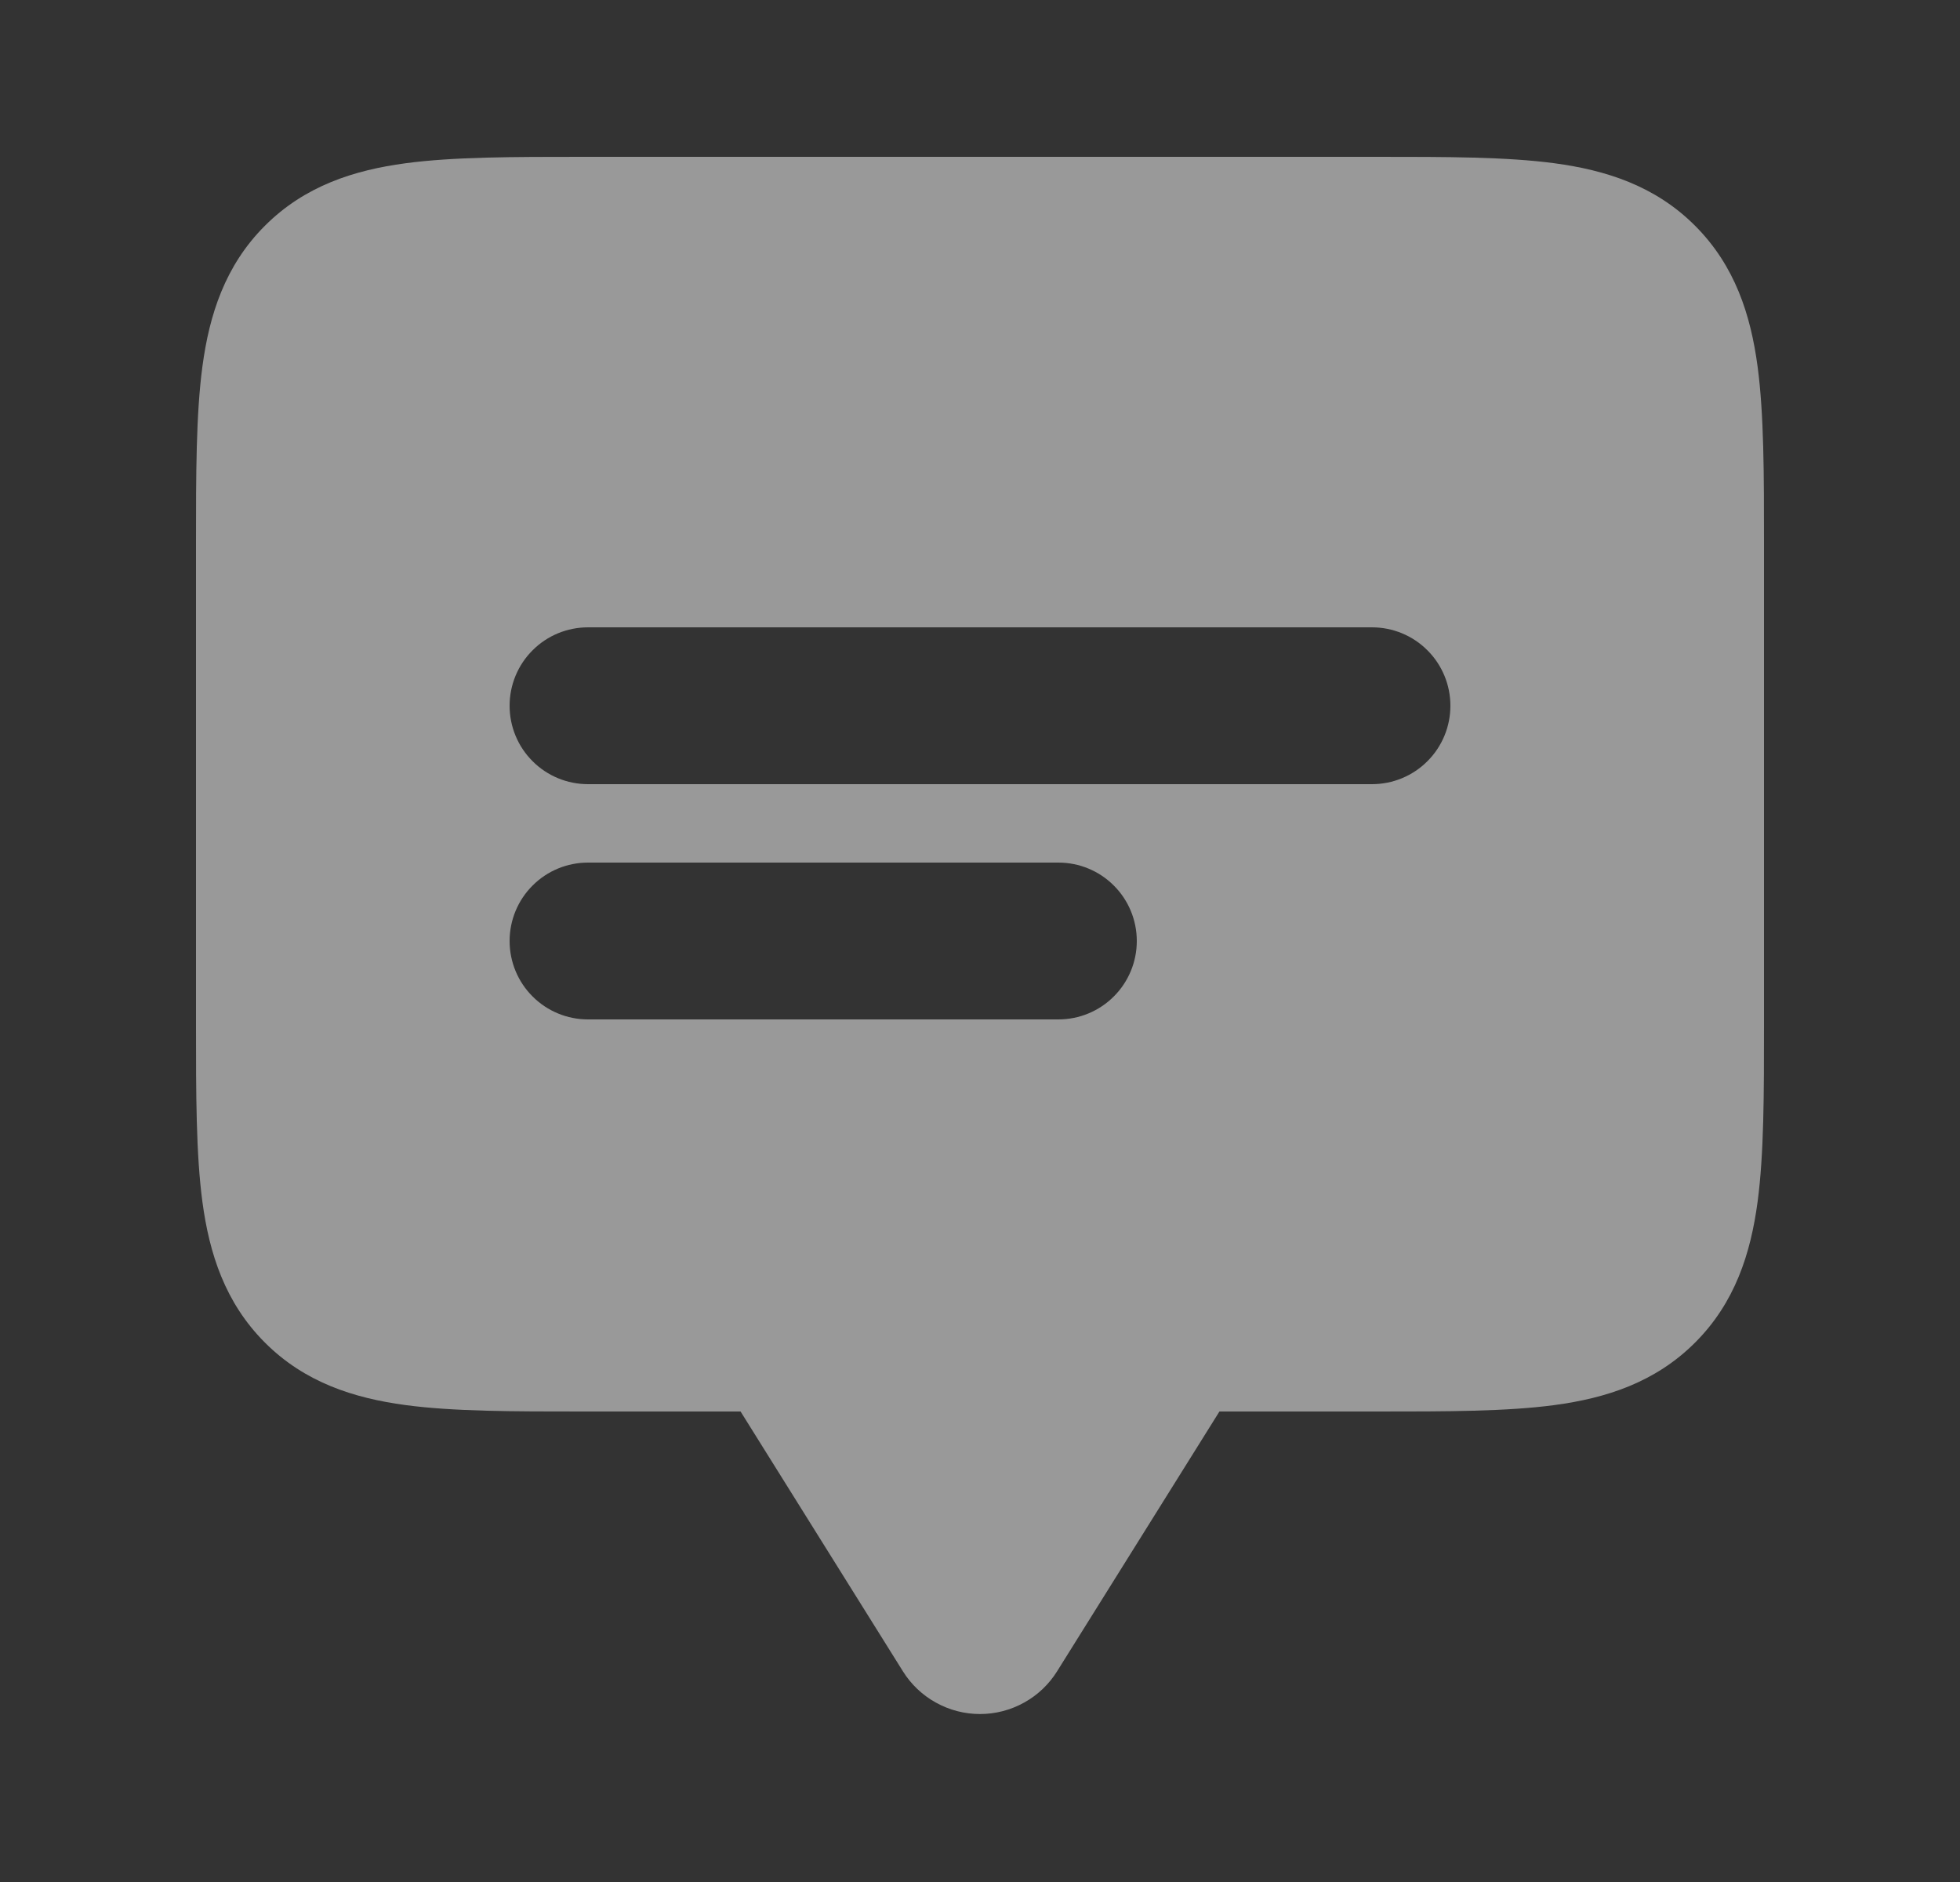 <svg width="25" height="24" viewBox="0 0 25 24" fill="none" xmlns="http://www.w3.org/2000/svg">
<rect x="0" y="0" width="25" height="24" fill="#333333" stroke="none"/>
<path fill-rule="evenodd" clip-rule="evenodd" d="M7.5 8C7.235 8 6.98 8.105 6.793 8.293C6.605 8.48 6.5 8.735 6.5 9C6.5 9.265 6.605 9.52 6.793 9.707C6.98 9.895 7.235 10 7.5 10H17.5C17.765 10 18.02 9.895 18.207 9.707C18.395 9.52 18.5 9.265 18.5 9C18.5 8.735 18.395 8.48 18.207 8.293C18.02 8.105 17.765 8 17.5 8H7.5ZM7.5 11C7.235 11 6.98 11.105 6.793 11.293C6.605 11.48 6.5 11.735 6.5 12C6.5 12.265 6.605 12.52 6.793 12.707C6.98 12.895 7.235 13 7.5 13H13.5C13.765 13 14.02 12.895 14.207 12.707C14.395 12.52 14.5 12.265 14.5 12C14.5 11.735 14.395 11.48 14.207 11.293C14.02 11.105 13.765 11 13.5 11H7.5ZM7.434 2H17.566C18.452 2 19.216 2 19.828 2.082C20.483 2.17 21.112 2.369 21.621 2.879C22.131 3.389 22.33 4.017 22.418 4.672C22.5 5.284 22.5 6.048 22.5 6.934V13.066C22.5 13.952 22.5 14.716 22.418 15.328C22.33 15.983 22.131 16.612 21.621 17.121C21.111 17.631 20.483 17.83 19.828 17.918C19.216 18 18.452 18 17.566 18H15.554L13.484 21.312C13.38 21.479 13.235 21.617 13.063 21.712C12.89 21.808 12.697 21.858 12.5 21.858C12.303 21.858 12.11 21.808 11.937 21.712C11.765 21.617 11.62 21.479 11.516 21.312L9.446 18H7.434C6.548 18 5.784 18 5.172 17.918C4.517 17.83 3.888 17.631 3.379 17.121C2.869 16.611 2.67 15.983 2.582 15.328C2.5 14.716 2.5 13.952 2.5 13.066V6.934C2.5 6.048 2.5 5.284 2.582 4.672C2.67 4.017 2.869 3.388 3.379 2.879C3.889 2.369 4.517 2.17 5.172 2.082C5.784 2 6.548 2 7.434 2Z" fill="white" fill-opacity="0.5"/>
</svg>
